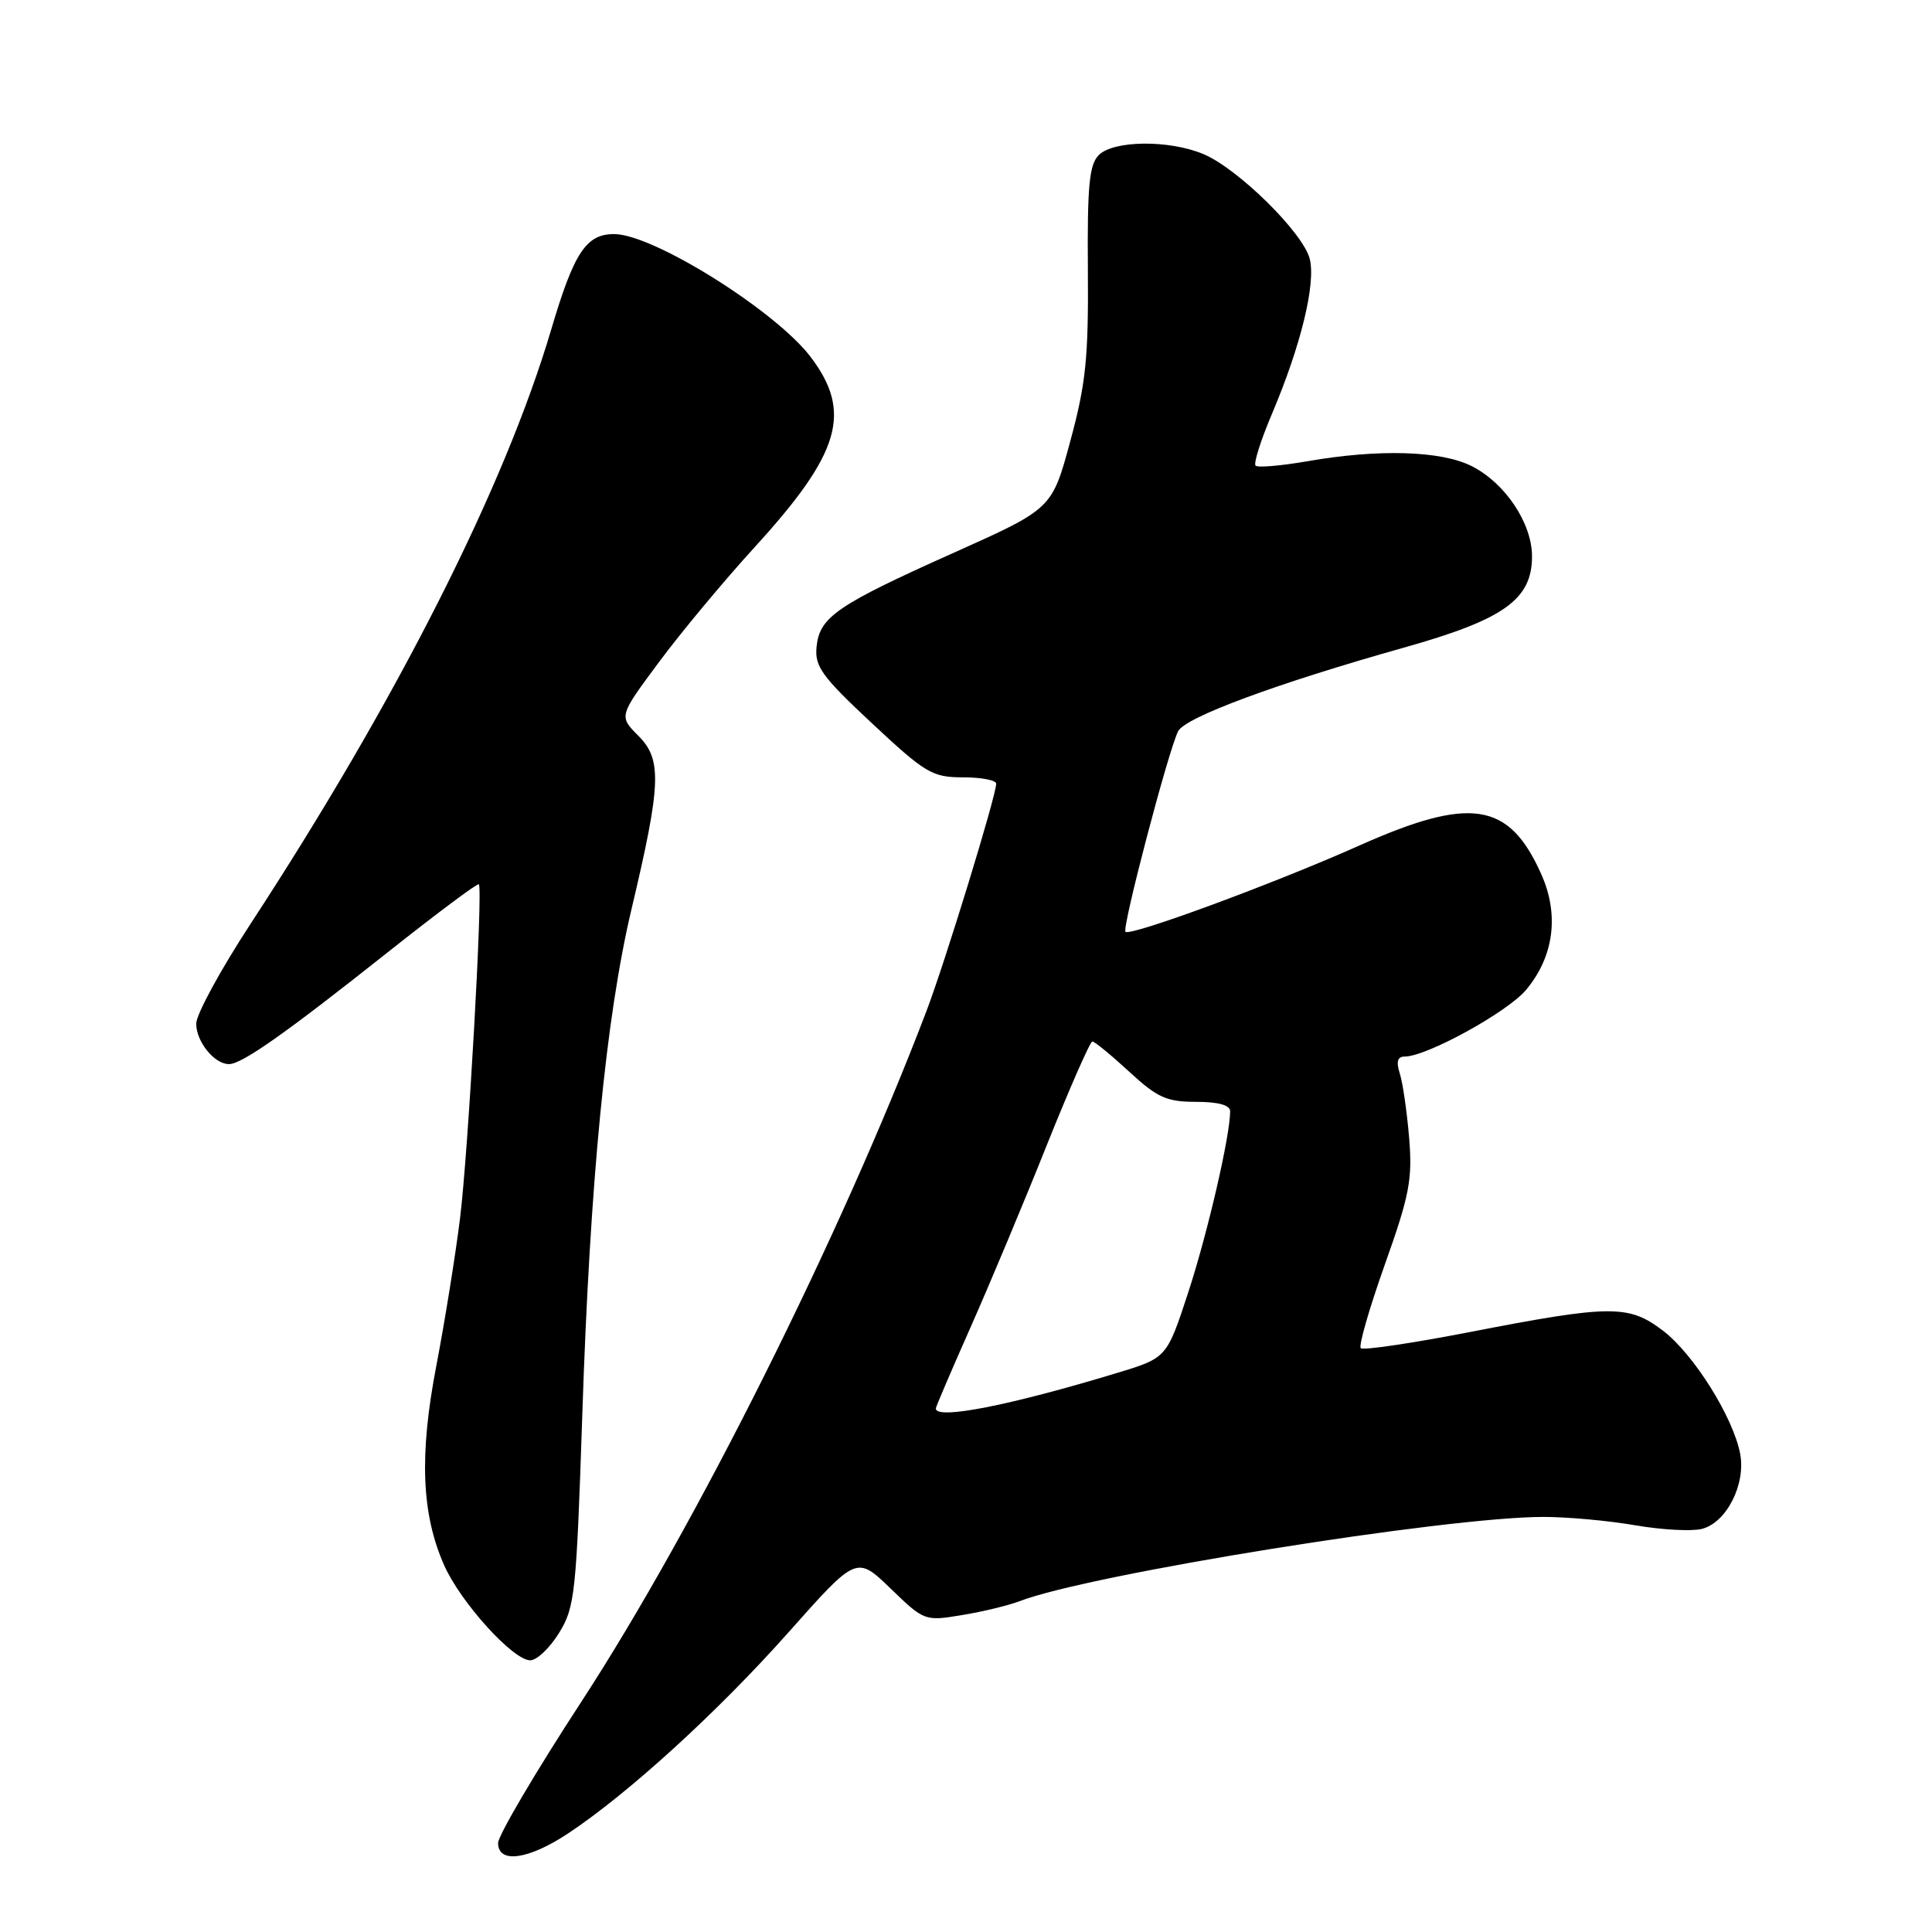 <?xml version="1.0" encoding="UTF-8" standalone="no"?>
<!DOCTYPE svg PUBLIC "-//W3C//DTD SVG 1.1//EN" "http://www.w3.org/Graphics/SVG/1.1/DTD/svg11.dtd" >
<svg xmlns="http://www.w3.org/2000/svg" xmlns:xlink="http://www.w3.org/1999/xlink" version="1.1" viewBox="0 0 256 256">
 <g >
 <path fill="currentColor"
d=" M 75.29 242.93 C 83.24 237.66 95.14 226.81 104.50 216.27 C 113.50 206.14 113.50 206.14 118.00 210.48 C 122.47 214.80 122.54 214.83 127.50 214.00 C 130.25 213.55 133.66 212.72 135.09 212.17 C 144.34 208.60 191.56 201.00 204.51 201.00 C 207.71 201.00 213.19 201.50 216.68 202.11 C 220.17 202.71 224.14 202.93 225.50 202.59 C 228.76 201.77 231.35 196.69 230.58 192.63 C 229.65 187.77 224.42 179.42 220.35 176.32 C 215.81 172.86 213.46 172.87 194.68 176.52 C 187.08 177.99 180.61 178.95 180.31 178.64 C 180.00 178.34 181.44 173.36 183.49 167.58 C 186.76 158.41 187.17 156.28 186.72 150.79 C 186.43 147.33 185.88 143.49 185.48 142.25 C 184.98 140.67 185.17 140.00 186.13 140.00 C 189.03 140.00 199.71 134.13 202.20 131.18 C 205.90 126.77 206.64 121.21 204.22 115.82 C 199.94 106.24 194.86 105.45 180.00 112.09 C 168.73 117.11 149.77 124.10 149.13 123.47 C 148.64 122.97 154.81 99.45 156.11 96.89 C 157.04 95.05 169.16 90.56 186.00 85.82 C 199.28 82.09 203.00 79.44 203.00 73.72 C 203.00 69.32 199.43 63.98 194.98 61.75 C 190.93 59.72 182.69 59.47 173.28 61.11 C 169.76 61.72 166.66 61.99 166.37 61.70 C 166.08 61.42 167.06 58.33 168.54 54.84 C 172.37 45.81 174.37 37.62 173.55 34.31 C 172.68 30.85 164.04 22.33 159.44 20.41 C 154.90 18.51 147.55 18.59 145.59 20.55 C 144.33 21.82 144.06 24.65 144.15 35.80 C 144.24 47.40 143.88 50.87 141.82 58.45 C 139.40 67.41 139.40 67.41 126.45 73.21 C 110.88 80.18 108.60 81.74 108.20 85.70 C 107.93 88.31 108.90 89.64 115.55 95.85 C 122.64 102.47 123.53 103.00 127.60 103.00 C 130.02 103.00 132.00 103.38 132.00 103.84 C 132.00 105.42 125.23 127.50 122.75 134.00 C 111.41 163.75 92.12 202.34 77.05 225.46 C 70.97 234.78 66.00 243.22 66.00 244.21 C 66.00 246.98 70.01 246.43 75.29 242.93 Z  M 74.08 216.37 C 76.18 212.98 76.37 211.12 77.15 187.69 C 78.17 156.53 80.29 134.78 83.67 120.50 C 87.61 103.89 87.74 100.65 84.59 97.50 C 81.99 94.90 81.99 94.90 87.34 87.70 C 90.28 83.74 95.98 76.90 100.00 72.50 C 111.38 60.04 112.97 54.61 107.40 47.28 C 102.75 41.17 86.63 31.08 81.44 31.02 C 77.68 30.98 76.07 33.41 73.04 43.66 C 66.86 64.55 52.59 92.75 33.17 122.46 C 29.23 128.49 26.00 134.42 26.00 135.64 C 26.00 138.03 28.40 141.00 30.34 141.00 C 32.06 141.00 37.83 136.93 51.33 126.22 C 57.84 121.06 63.29 116.98 63.45 117.17 C 64.01 117.83 62.04 152.74 60.95 161.50 C 60.33 166.45 58.92 175.22 57.81 181.00 C 55.54 192.83 55.85 200.61 58.85 207.40 C 61.03 212.32 67.98 220.00 70.26 220.00 C 71.13 220.00 72.85 218.37 74.08 216.37 Z  M 124.00 186.63 C 124.00 186.42 126.07 181.59 128.60 175.88 C 131.13 170.18 135.68 159.32 138.70 151.75 C 141.73 144.19 144.45 138.00 144.74 138.00 C 145.04 138.00 147.23 139.80 149.62 142.00 C 153.34 145.44 154.59 146.00 158.48 146.00 C 161.43 146.00 163.00 146.43 163.00 147.25 C 163.00 150.51 160.02 163.38 157.46 171.21 C 154.61 179.92 154.61 179.92 148.06 181.91 C 133.77 186.25 124.00 188.16 124.00 186.63 Z "/>
</g>
</svg>